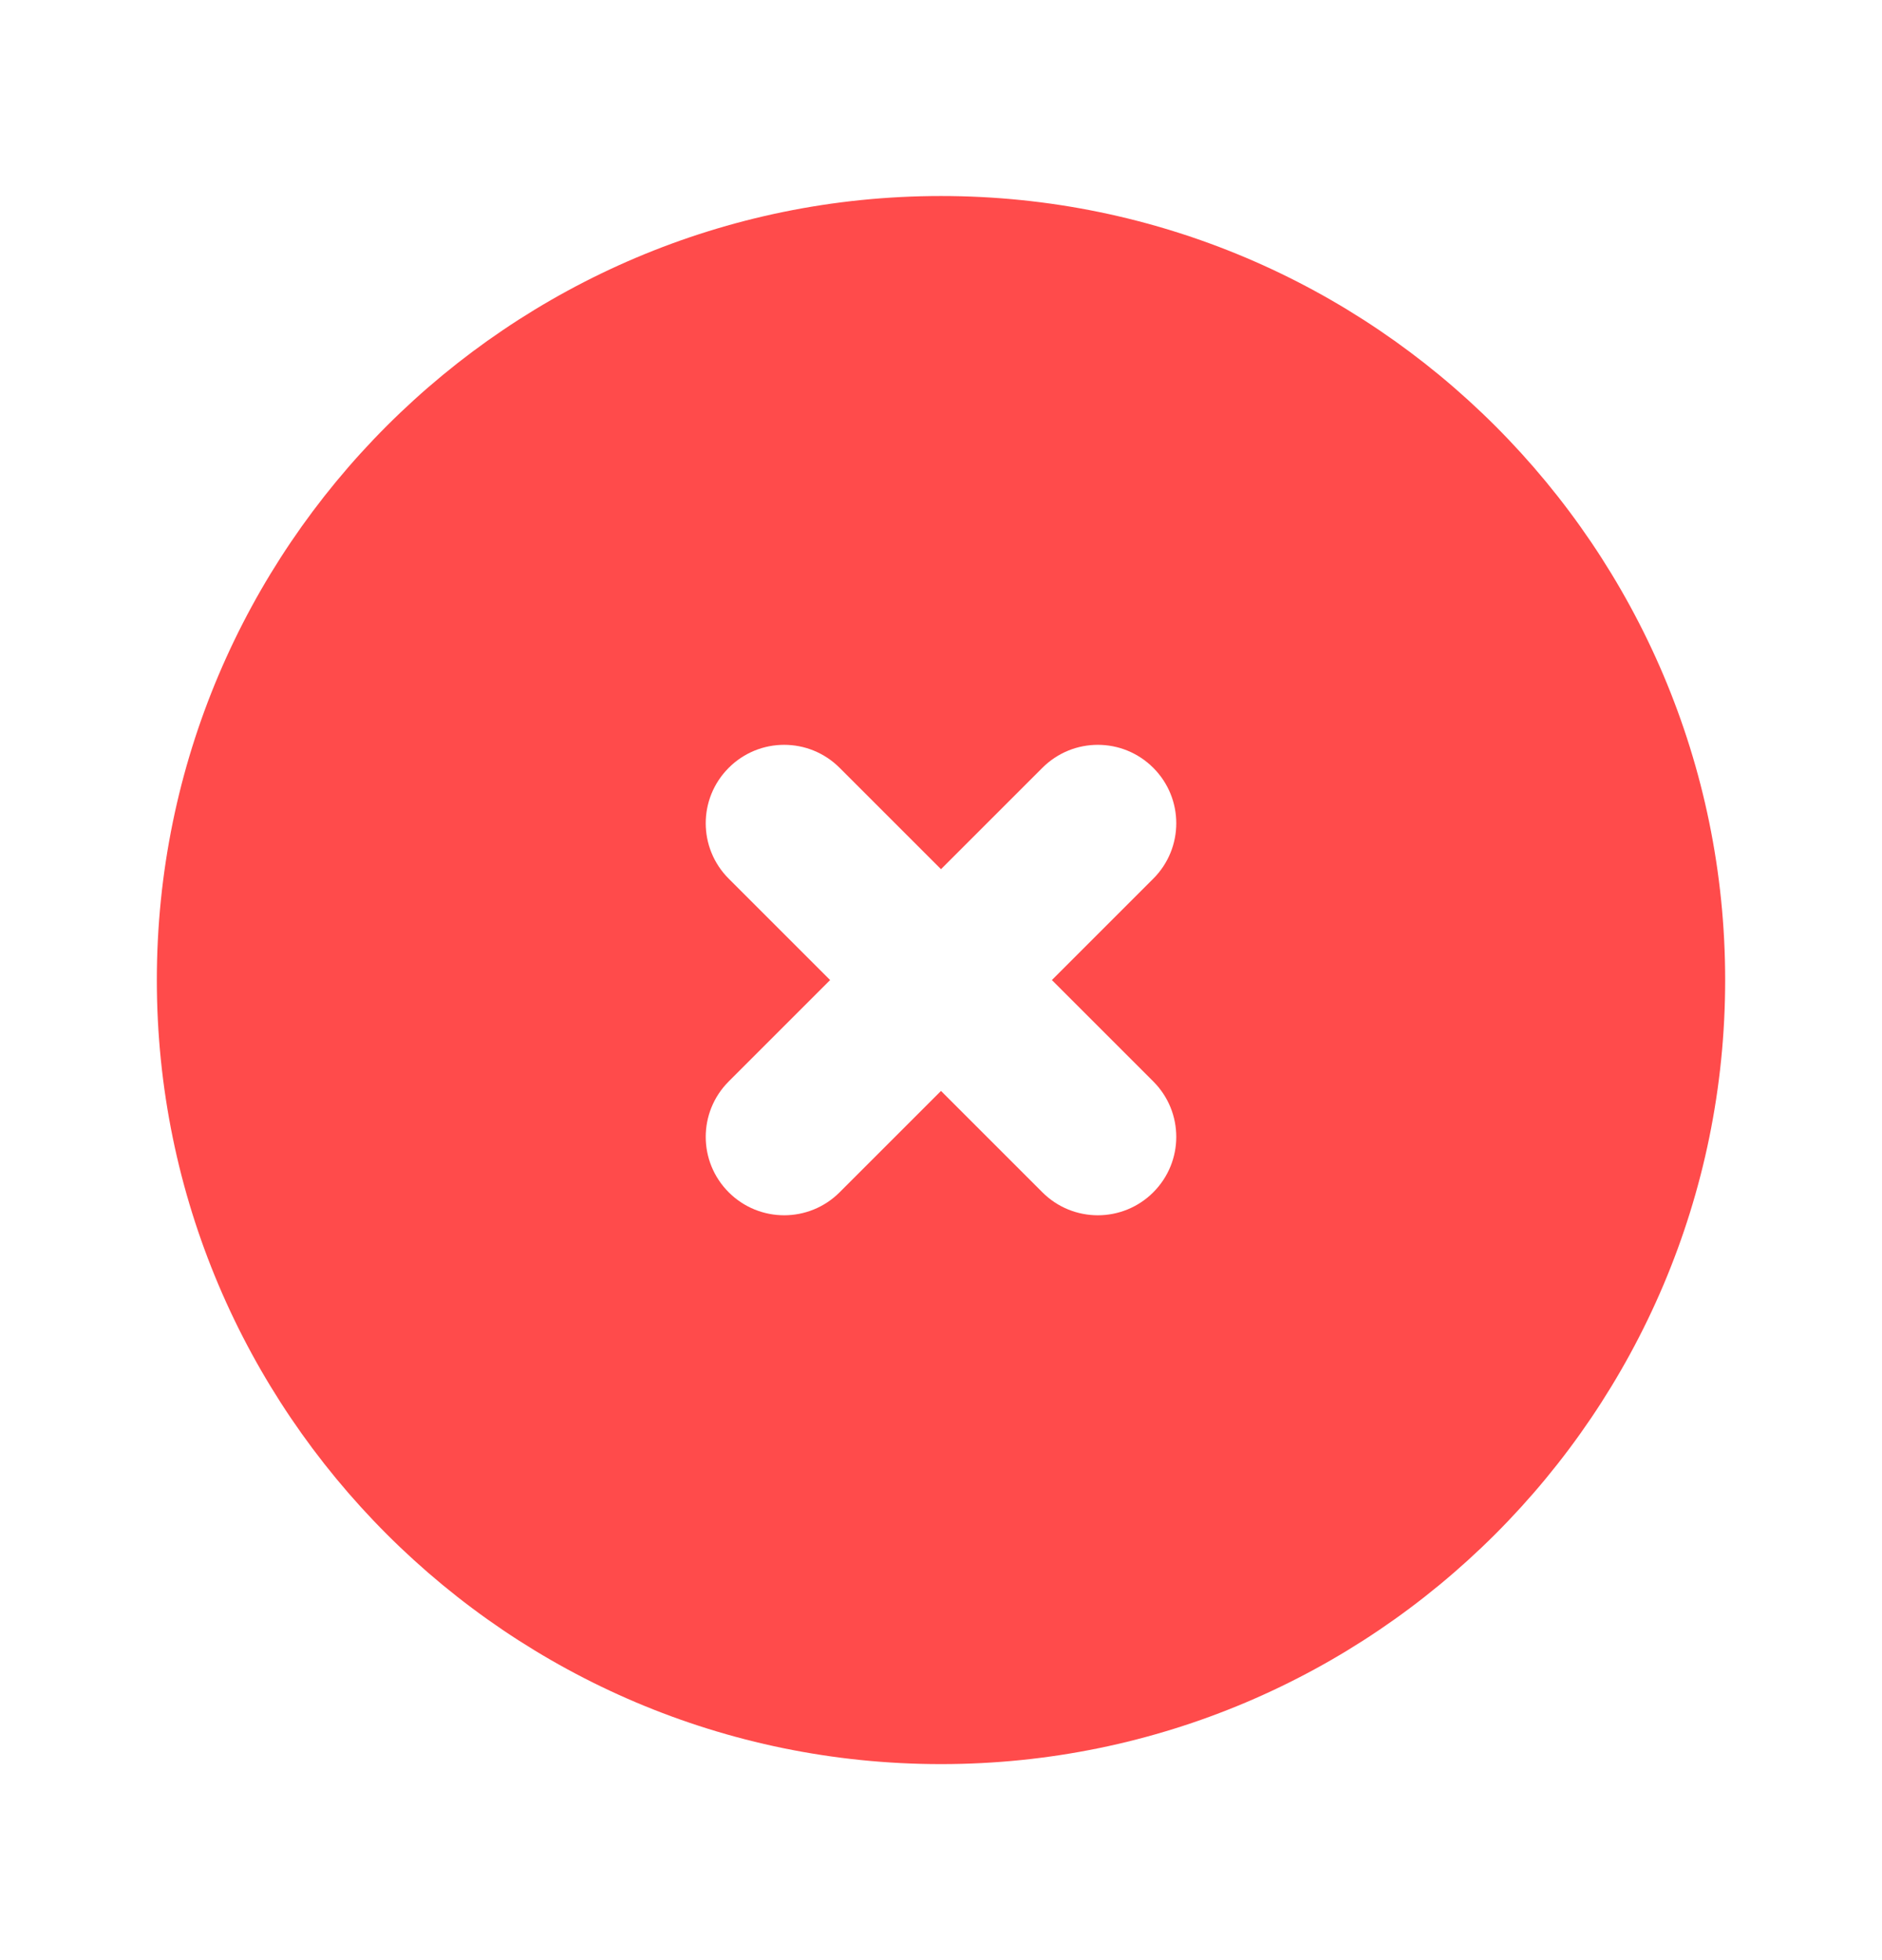 <svg xmlns="http://www.w3.org/2000/svg" width="24" height="25" viewBox="0 0 24 25">
    <g fill="none" fill-rule="evenodd">
        <g fill="#FF4B4B">
            <g>
                <g>
                    <g>
                        <g>
                            <path d="M12 2C6.486 2 2 6.486 2 12s4.486 10 10 10 10-4.486 10-10S17.514 2 12 2zm2.707 11.293c.391.391.391 1.023 0 1.414-.195.195-.451.293-.707.293-.256 0-.512-.098-.707-.293L12 13.414l-1.293 1.293c-.195.195-.451.293-.707.293-.256 0-.512-.098-.707-.293-.391-.391-.391-1.023 0-1.414L10.586 12l-1.293-1.293c-.391-.391-.391-1.023 0-1.414s1.023-.391 1.414 0L12 10.586l1.293-1.293c.391-.391 1.023-.391 1.414 0s.391 1.023 0 1.414L13.414 12l1.293 1.293z" transform="translate(-48 -735) translate(27 640) translate(5 87) translate(16 8.5)"/>
                        </g>
                    </g>
                </g>
            </g>
        </g>
    </g>
</svg>
